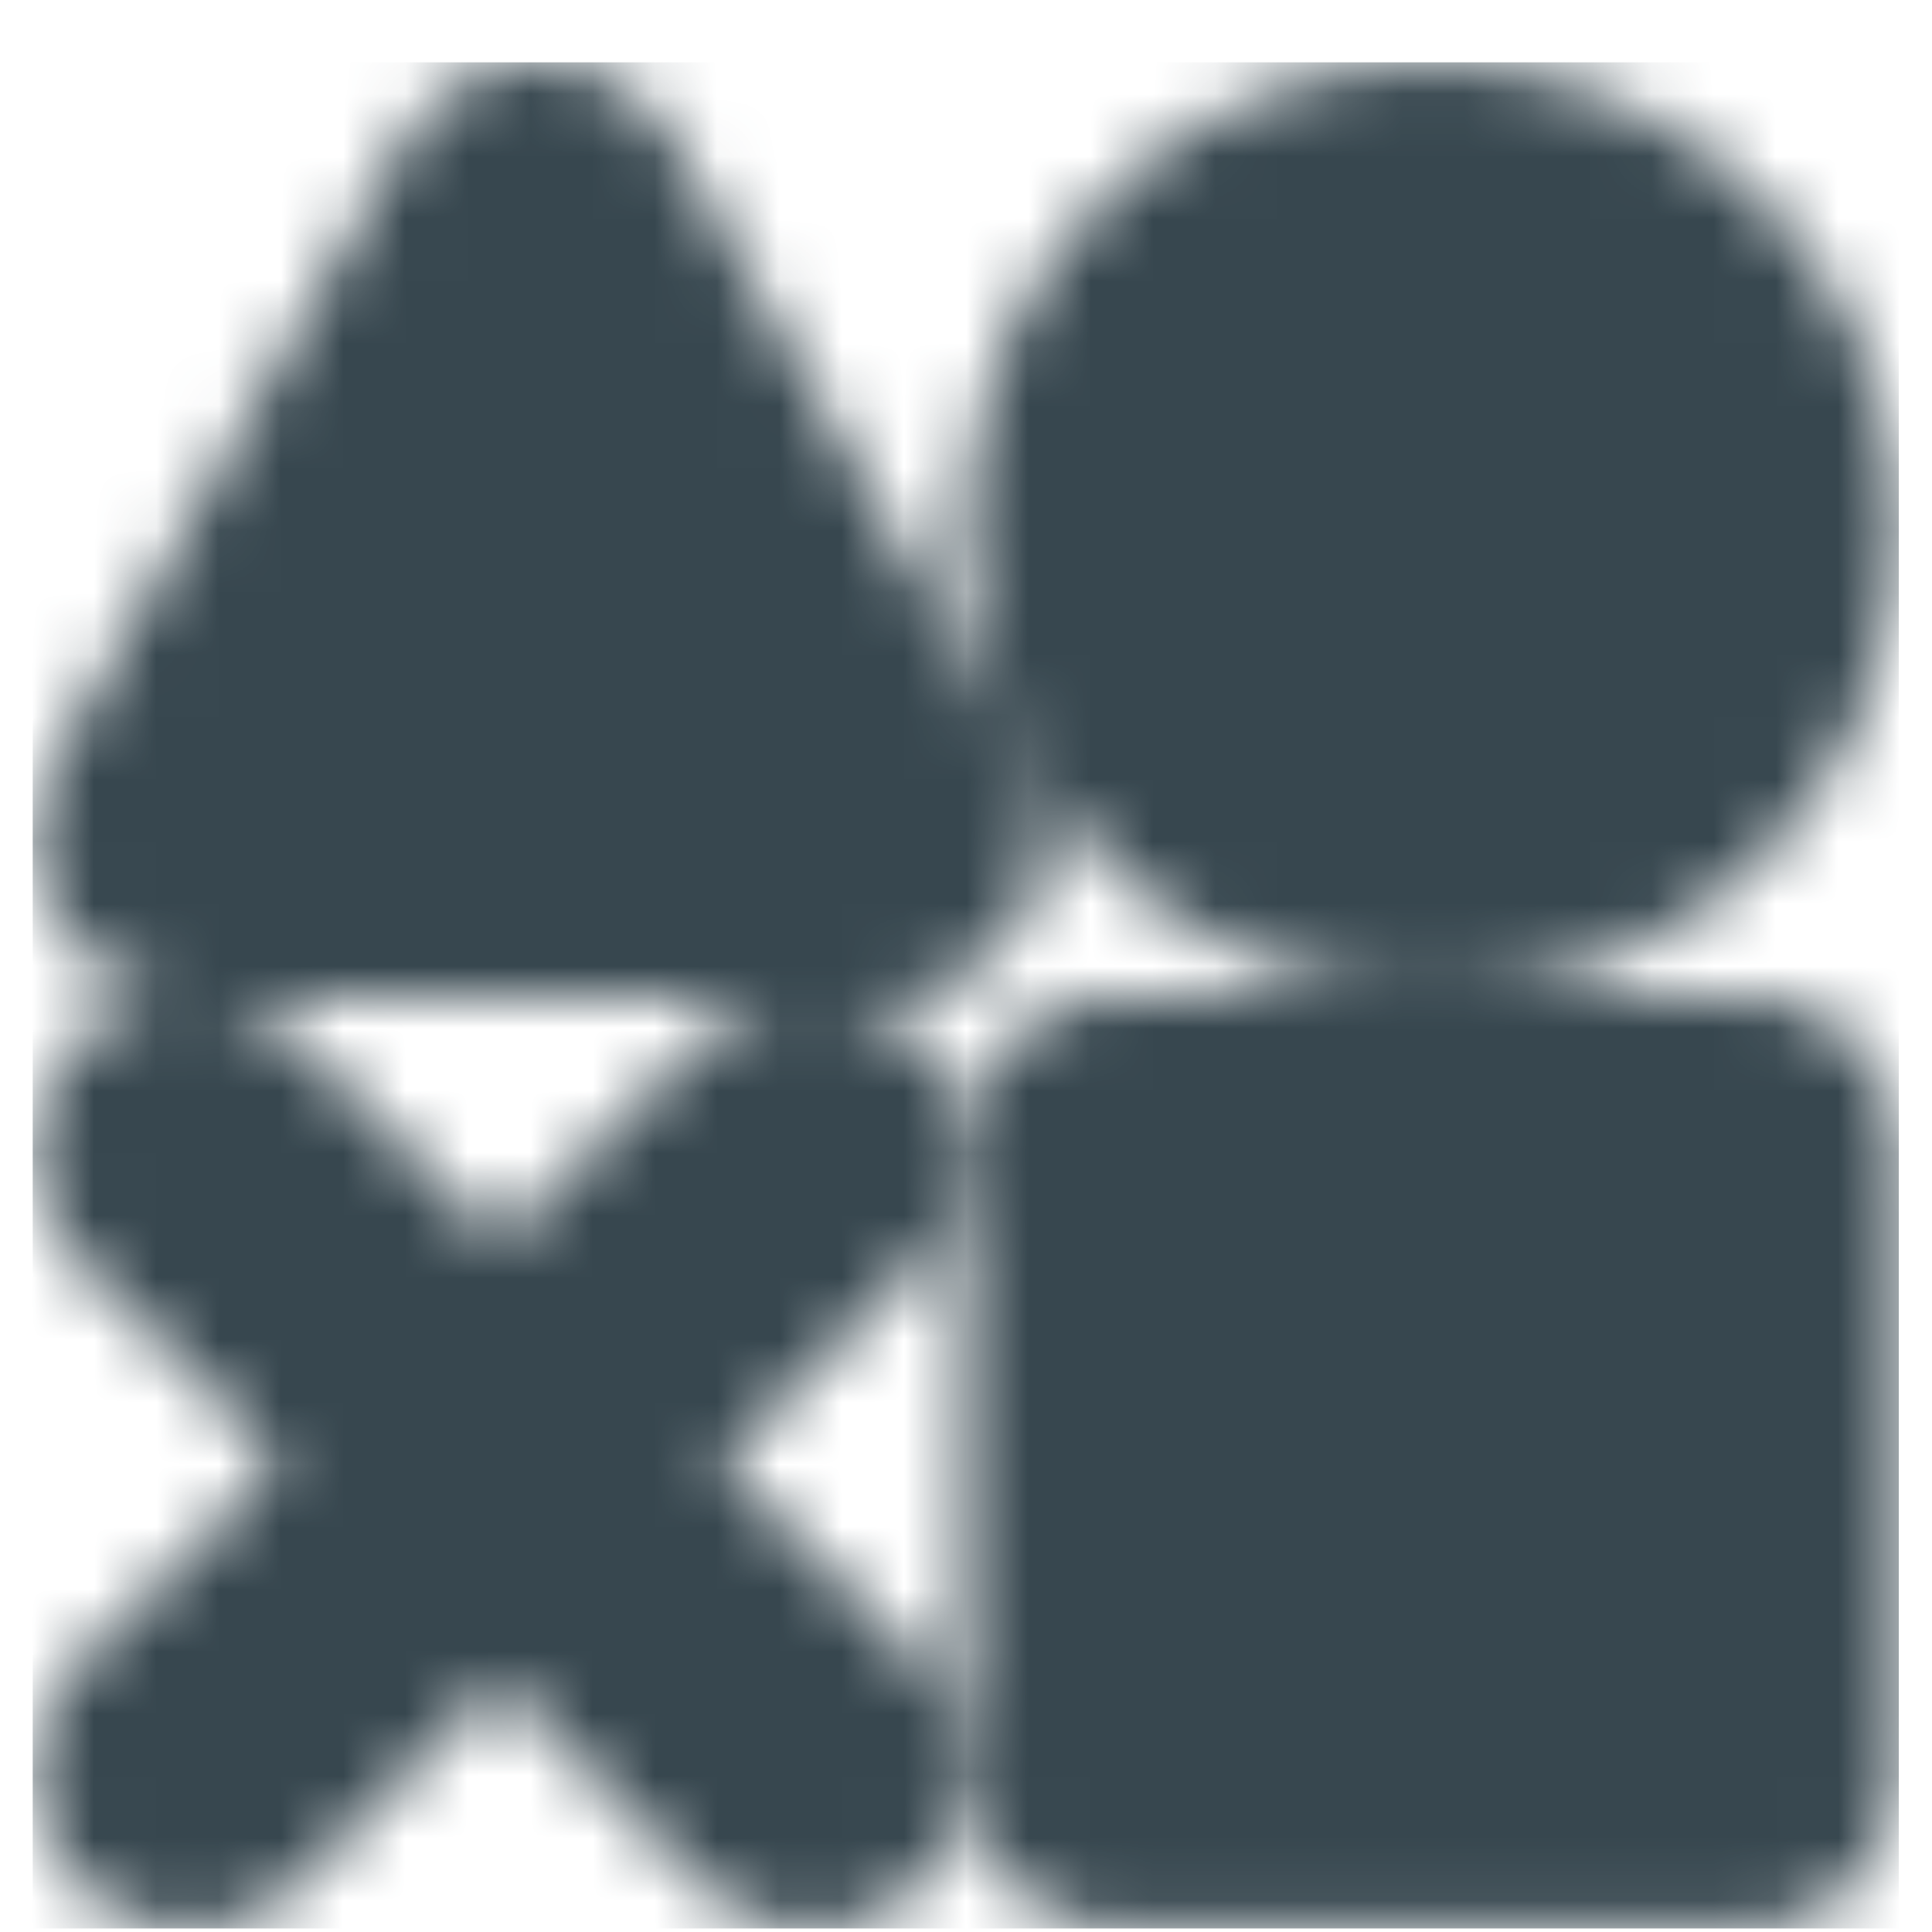 <svg width="31" height="31" viewBox="0 0 31 31" fill="none" xmlns="http://www.w3.org/2000/svg">
<g id="icon-park-solid:game-ps" clip-path="url(#clip0_4880_94223)">
<g id="Mask group">
<mask id="mask0_4880_94223" style="mask-type:luminance" maskUnits="userSpaceOnUse" x="0" y="0" width="31" height="31">
<g id="Group">
<g id="Group_2">
<path id="Vector" d="M27.977 18.47H17.994V28.453H27.977V18.47ZM8.635 3.495L14.251 13.478H3.02L8.635 3.495ZM22.986 13.478C24.31 13.478 25.579 12.952 26.515 12.016C27.451 11.08 27.977 9.811 27.977 8.487C27.977 7.163 27.451 5.893 26.515 4.957C25.579 4.021 24.31 3.495 22.986 3.495C21.662 3.495 20.392 4.021 19.456 4.957C18.52 5.893 17.994 7.163 17.994 8.487C17.994 9.811 18.52 11.08 19.456 12.016C20.392 12.952 21.662 13.478 22.986 13.478Z" fill="white" stroke="white" stroke-width="4.992" stroke-linejoin="round"/>
<path id="Vector_2" d="M3.02 18.471L13.003 28.454M13.003 18.471L3.02 28.454" stroke="white" stroke-width="4.992" stroke-linecap="round" stroke-linejoin="round"/>
</g>
</g>
</mask>
<g mask="url(#mask0_4880_94223)">
<path id="Vector_3" d="M0.52 0.997H30.469V30.946H0.52V0.997Z" fill="#37474F"/>
</g>
</g>
</g>
<defs>
<clipPath id="clip0_4880_94223">
<rect width="29.949" height="29.949" fill="white" transform="translate(0.523 0.997)"/>
</clipPath>
</defs>
</svg>
